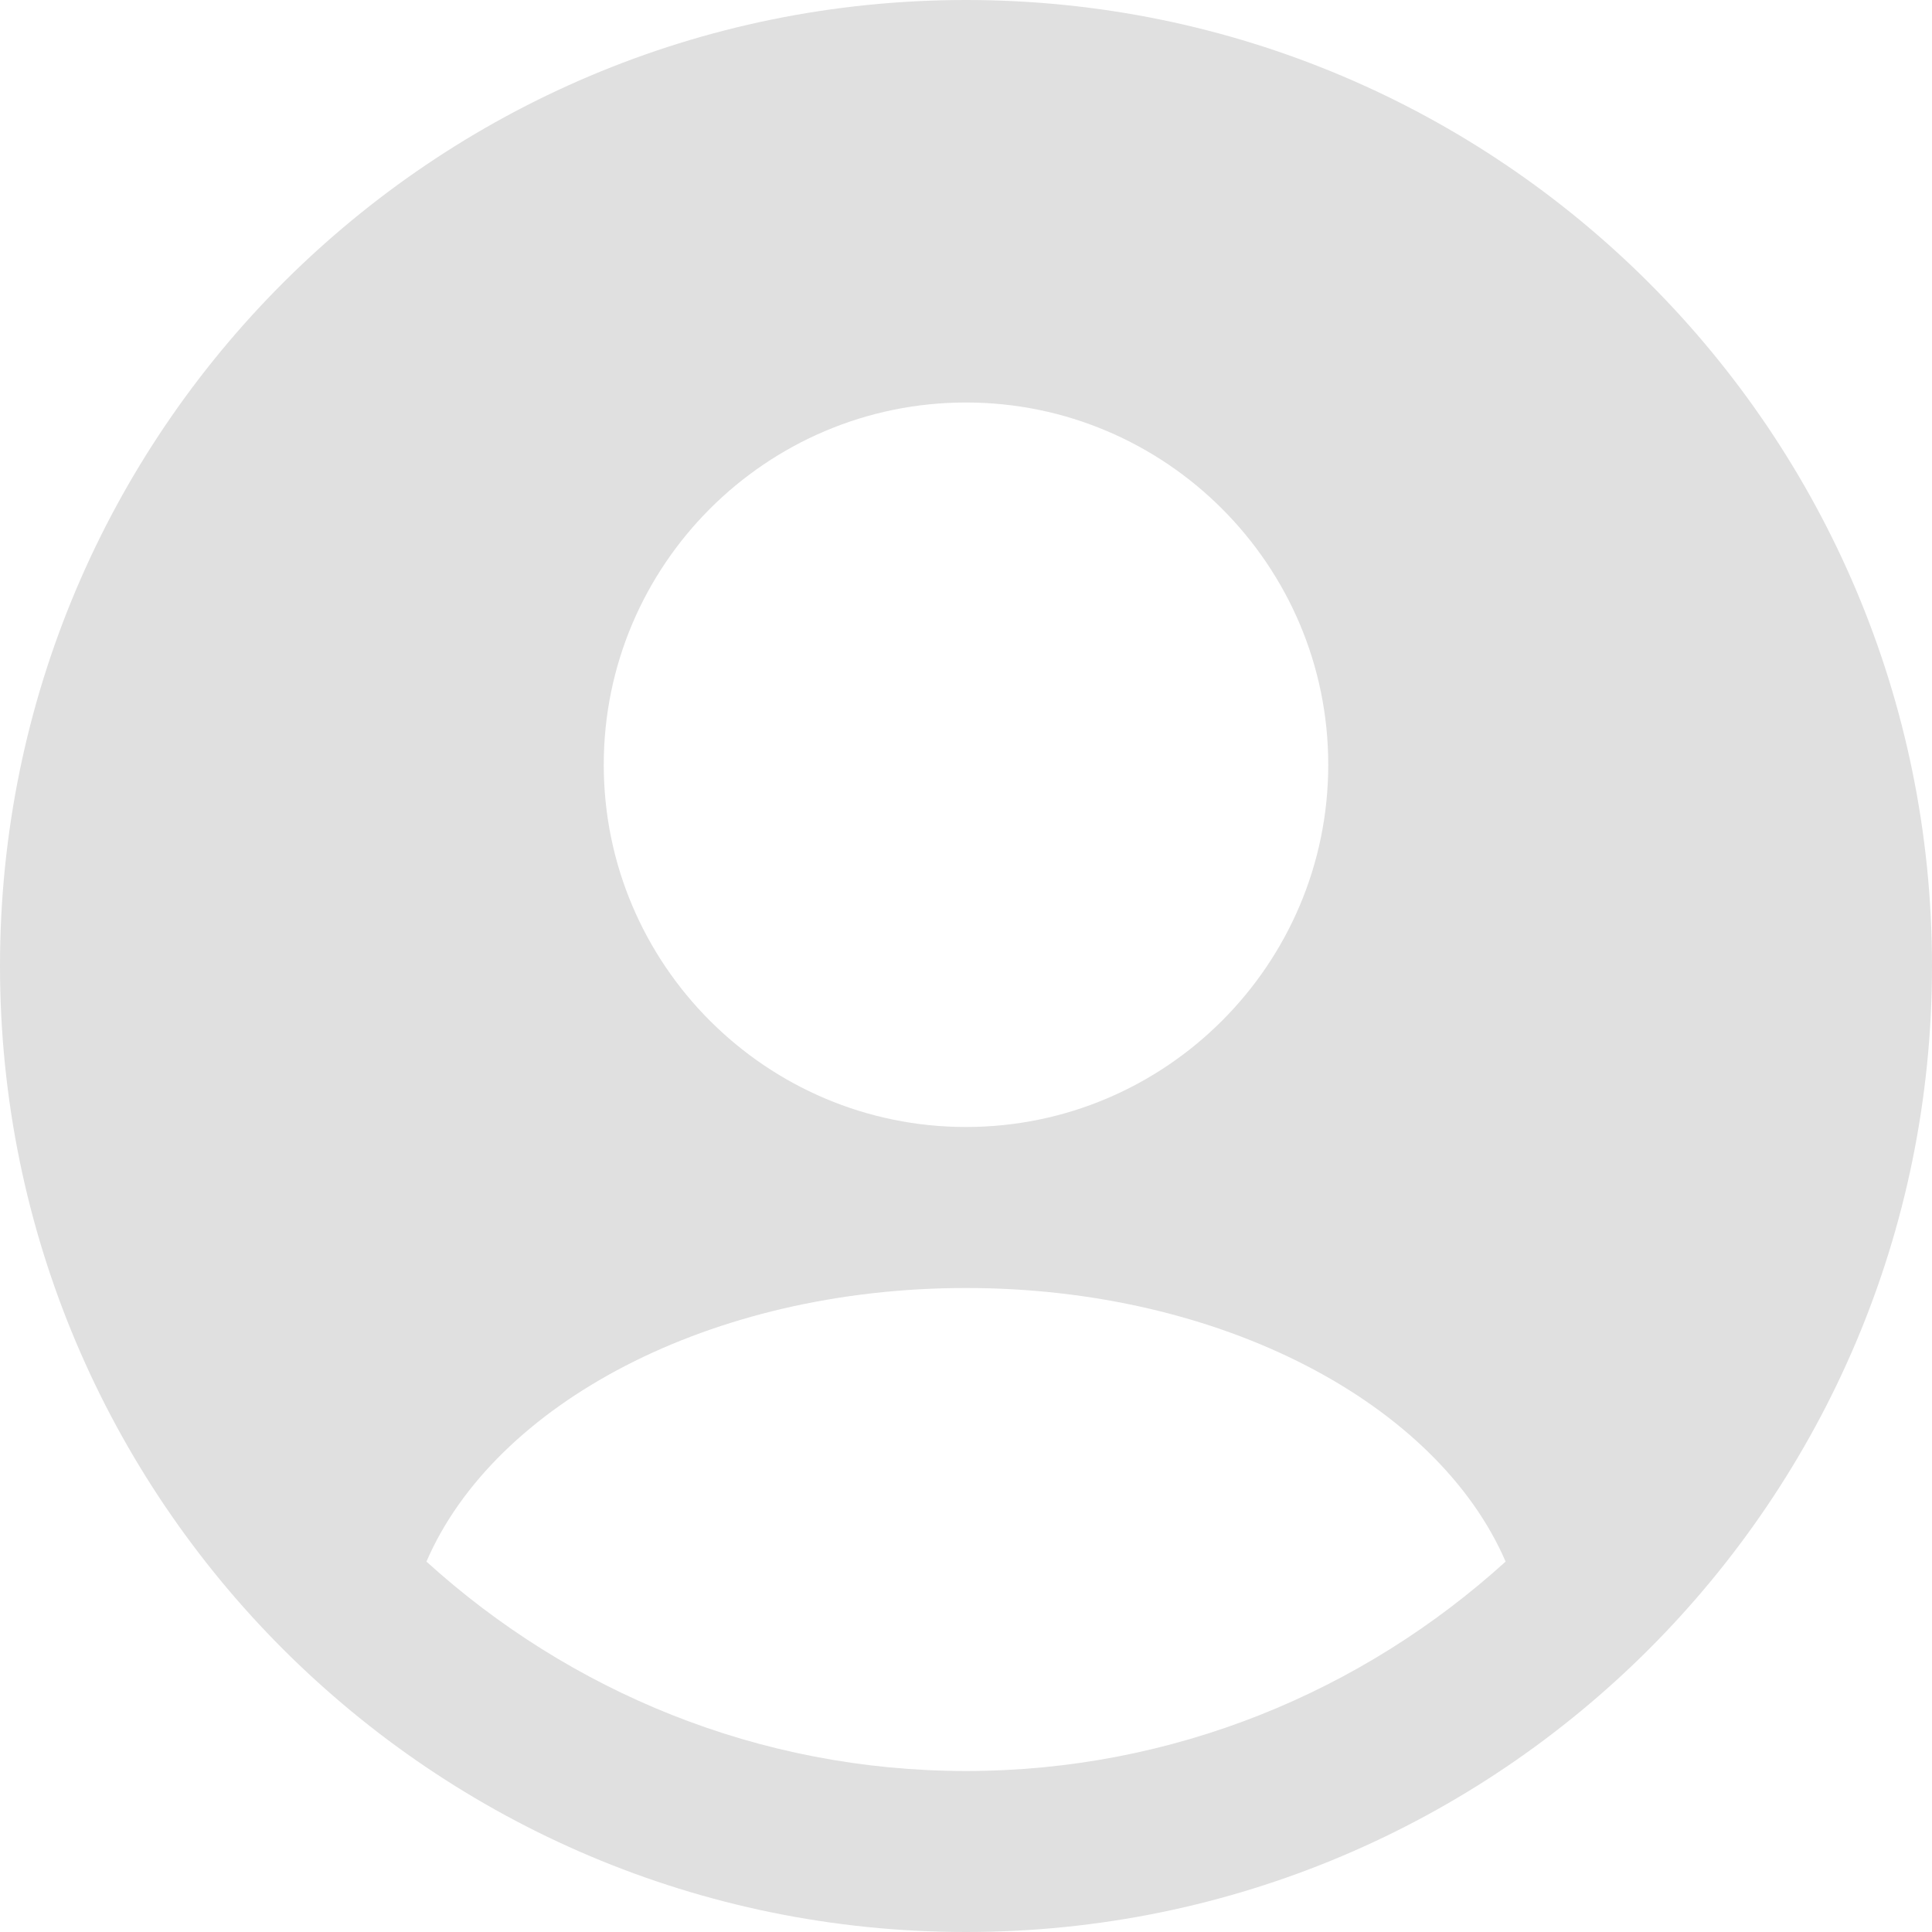 <svg width="36" height="36" viewBox="0 0 36 36" fill="none" xmlns="http://www.w3.org/2000/svg">
<path fill-rule="evenodd" clip-rule="evenodd" d="M18 0C8.059 0 0 8.059 0 18C0 27.941 8.059 36 18 36C27.941 36 36 27.941 36 18C36 8.059 27.941 0 18 0ZM18 7.5C21.721 7.5 24.75 10.529 24.75 14.25C24.75 17.972 21.721 21 18 21C14.278 21 11.25 17.972 11.25 14.25C11.25 10.529 14.278 7.5 18 7.5ZM7.946 29.098C10.61 31.515 14.13 33 18 33C21.87 33 25.39 31.515 28.055 29.098C26.785 26.161 22.776 24 18 24C13.224 24 9.215 26.161 7.946 29.098Z" fill="#E0E0E0"/>
</svg>
